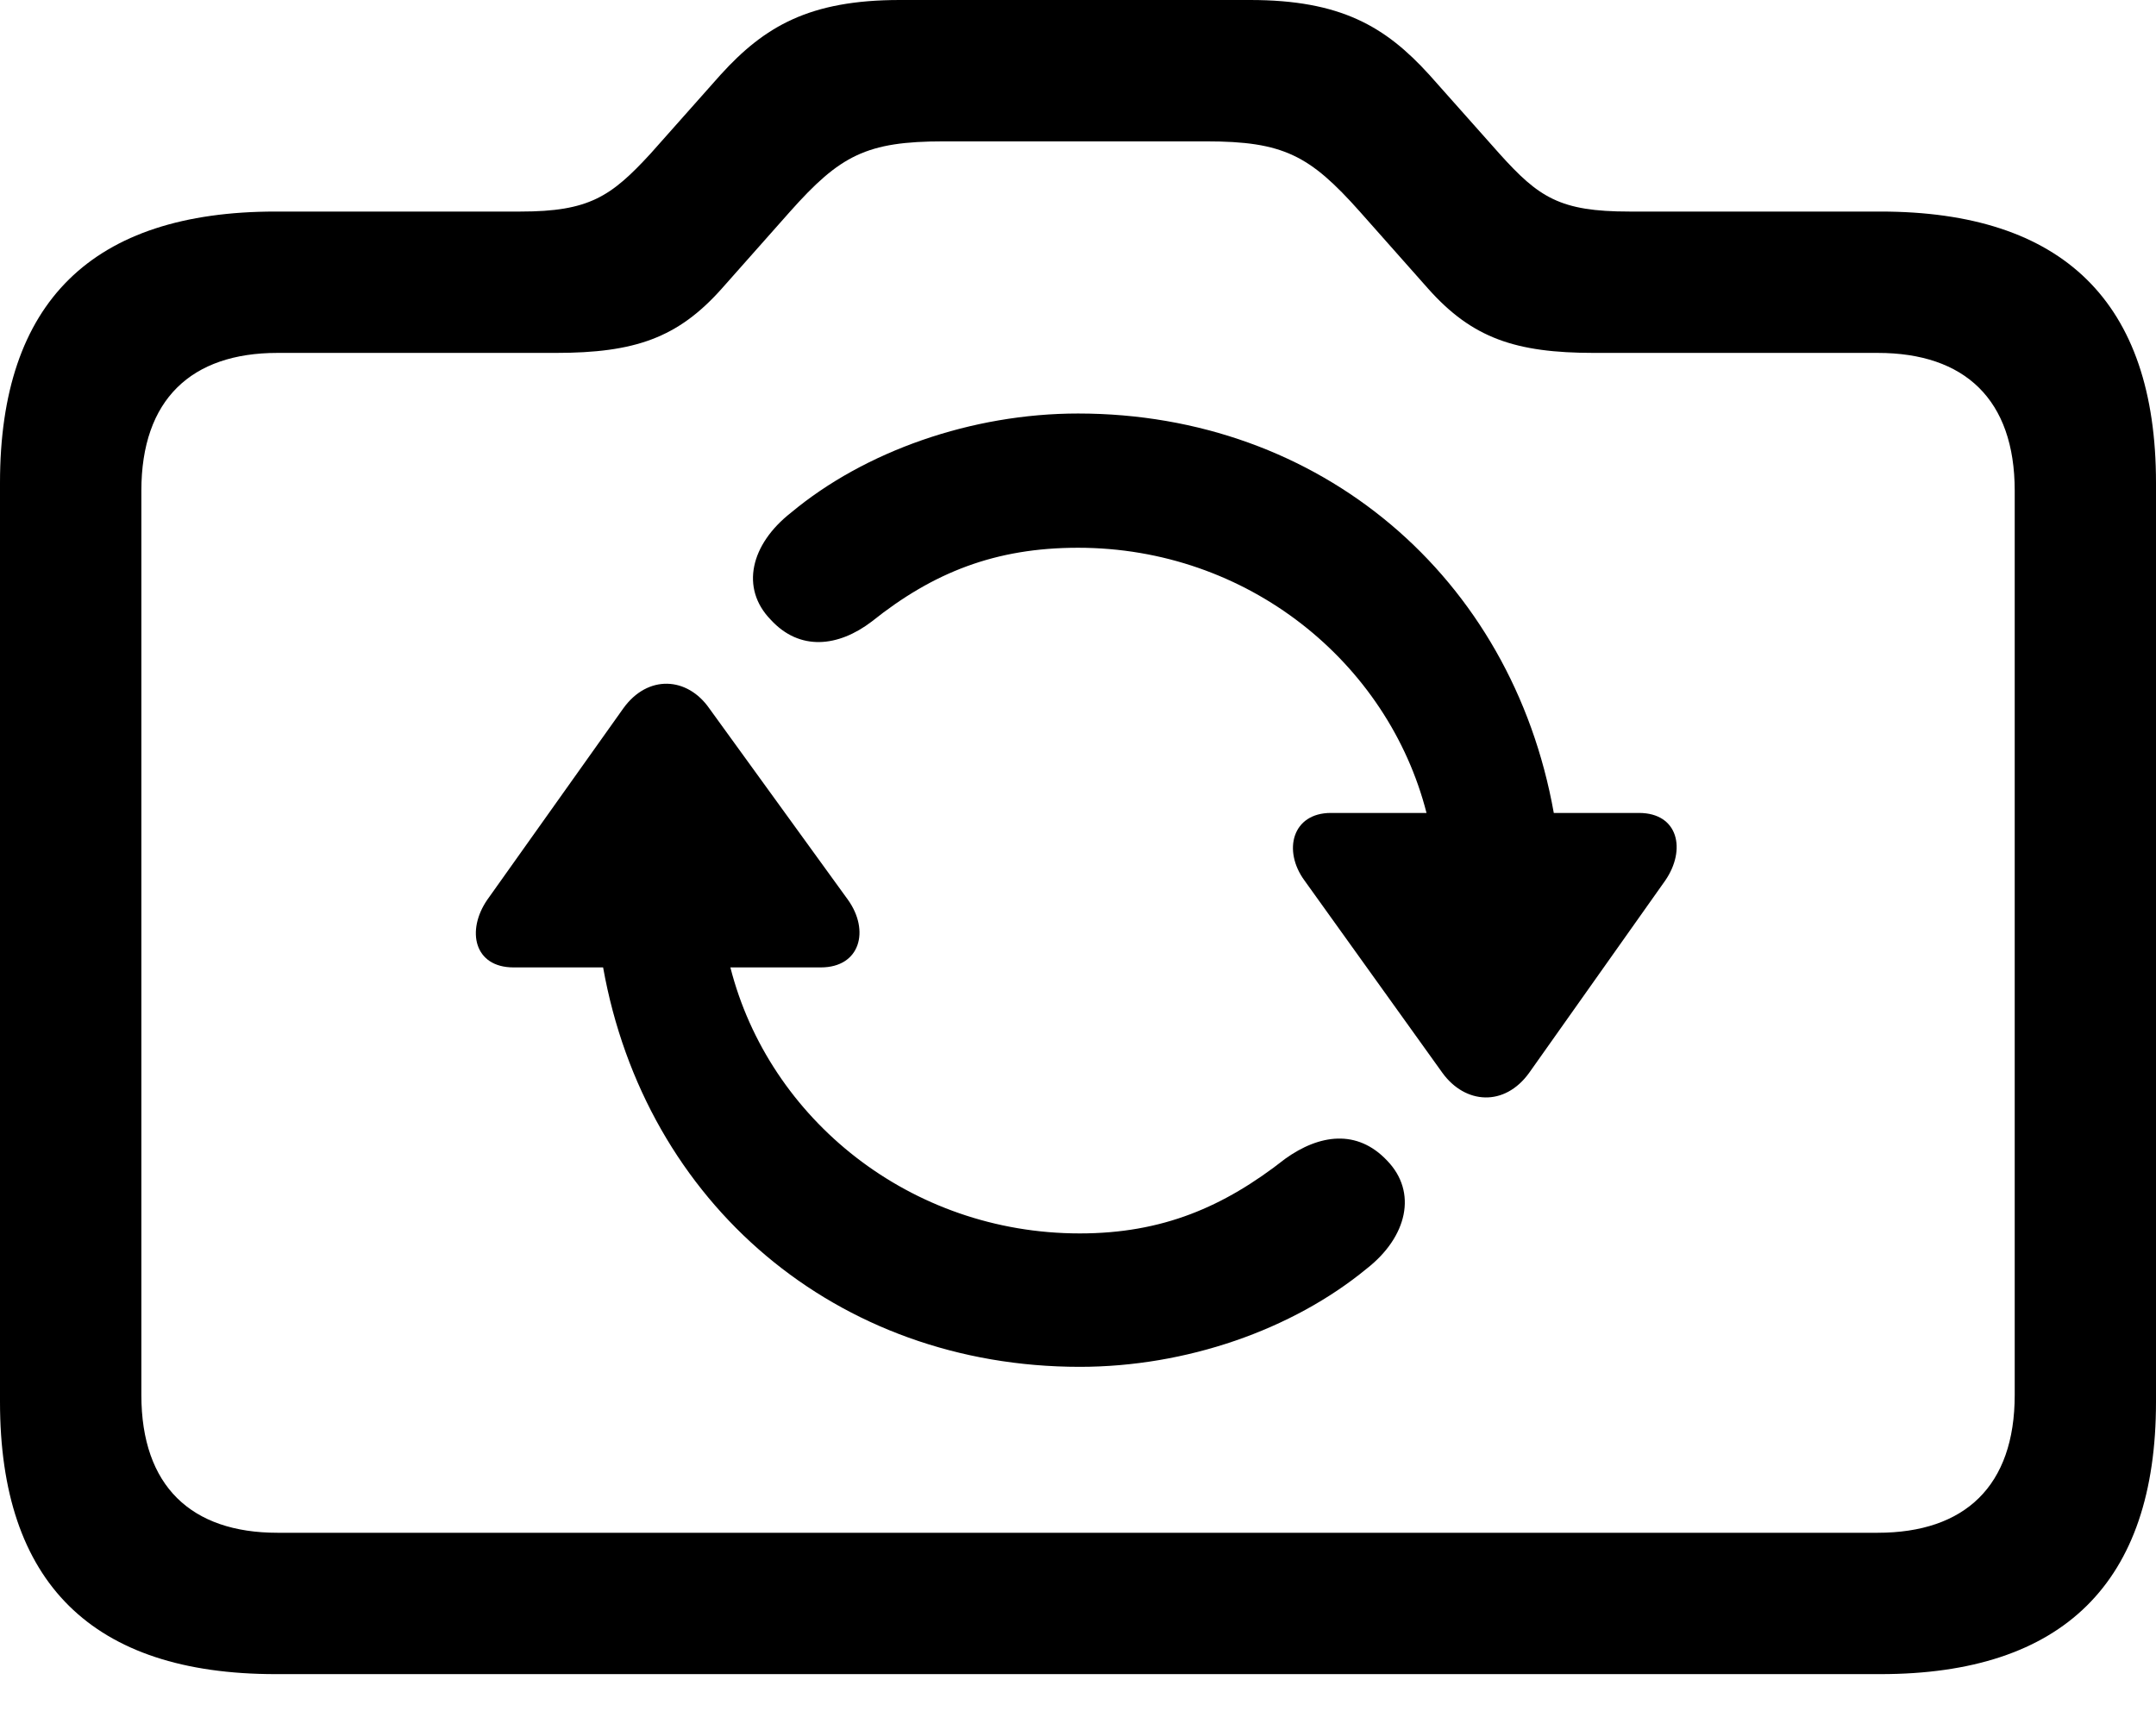<?xml version="1.0" encoding="UTF-8"?>

<!--
  - Copyright (c) 2023-2024. Compose Cupertino project and open source contributors.
  - Copyright (c) 2025. Scott Lanoue.
  -
  - Licensed under the Apache License, Version 2.0 (the "License");
  - you may not use this file except in compliance with the License.
  - You may obtain a copy of the License at
  -
  -     http://www.apache.org/licenses/LICENSE-2.0
  -
  - Unless required by applicable law or agreed to in writing, software
  - distributed under the License is distributed on an "AS IS" BASIS,
  - WITHOUT WARRANTIES OR CONDITIONS OF ANY KIND, either express or implied.
  - See the License for the specific language governing permissions and
  - limitations under the License.
  -->

<svg version="1.1" xmlns="http://www.w3.org/2000/svg" xmlns:xlink="http://www.w3.org/1999/xlink" width="28.781" height="23.098">
 <g>
  <path d="M3.68 22.348L25.102 22.348C27.539 22.348 28.781 21.129 28.781 18.715L28.781 6.445C28.781 4.031 27.539 2.824 25.102 2.824L21.75 2.824C20.824 2.824 20.543 2.637 20.016 2.051L19.078 0.996C18.492 0.352 17.895 0 16.688 0L12.012 0C10.805 0 10.207 0.352 9.621 0.996L8.684 2.051C8.156 2.625 7.863 2.824 6.949 2.824L3.68 2.824C1.23 2.824 0 4.031 0 6.445L0 18.715C0 21.129 1.23 22.348 3.68 22.348ZM3.703 20.461C2.555 20.461 1.887 19.84 1.887 18.621L1.887 6.551C1.887 5.332 2.555 4.711 3.703 4.711L7.418 4.711C8.473 4.711 9.047 4.512 9.633 3.855L10.547 2.824C11.215 2.074 11.566 1.887 12.598 1.887L16.102 1.887C17.133 1.887 17.484 2.074 18.152 2.824L19.066 3.855C19.652 4.512 20.227 4.711 21.281 4.711L25.066 4.711C26.227 4.711 26.895 5.332 26.895 6.551L26.895 18.621C26.895 19.84 26.227 20.461 25.066 20.461Z" fill="#000000"/>
  <path d="M6.504 12.012C6.223 12.422 6.328 12.914 6.855 12.914L8.051 12.914C8.613 16.066 11.168 18.246 14.414 18.246C15.832 18.246 17.25 17.754 18.246 16.934C18.785 16.512 18.926 15.914 18.516 15.492C18.117 15.07 17.613 15.141 17.156 15.469C16.336 16.113 15.516 16.465 14.414 16.465C12.152 16.465 10.266 14.941 9.75 12.914L10.957 12.914C11.484 12.914 11.613 12.422 11.32 12.012L9.469 9.457C9.176 9.035 8.648 9 8.32 9.457ZM10.289 8.273C10.676 8.695 11.191 8.637 11.637 8.297C12.457 7.641 13.289 7.312 14.391 7.312C16.652 7.312 18.527 8.836 19.043 10.852L17.766 10.852C17.25 10.852 17.121 11.355 17.414 11.754L19.254 14.32C19.559 14.742 20.086 14.777 20.414 14.32L22.23 11.754C22.512 11.344 22.406 10.852 21.879 10.852L20.742 10.852C20.18 7.699 17.625 5.52 14.391 5.52C12.973 5.52 11.543 6.023 10.559 6.844C10.02 7.266 9.879 7.852 10.289 8.273Z" fill="#000000"/>
 </g>
</svg>
